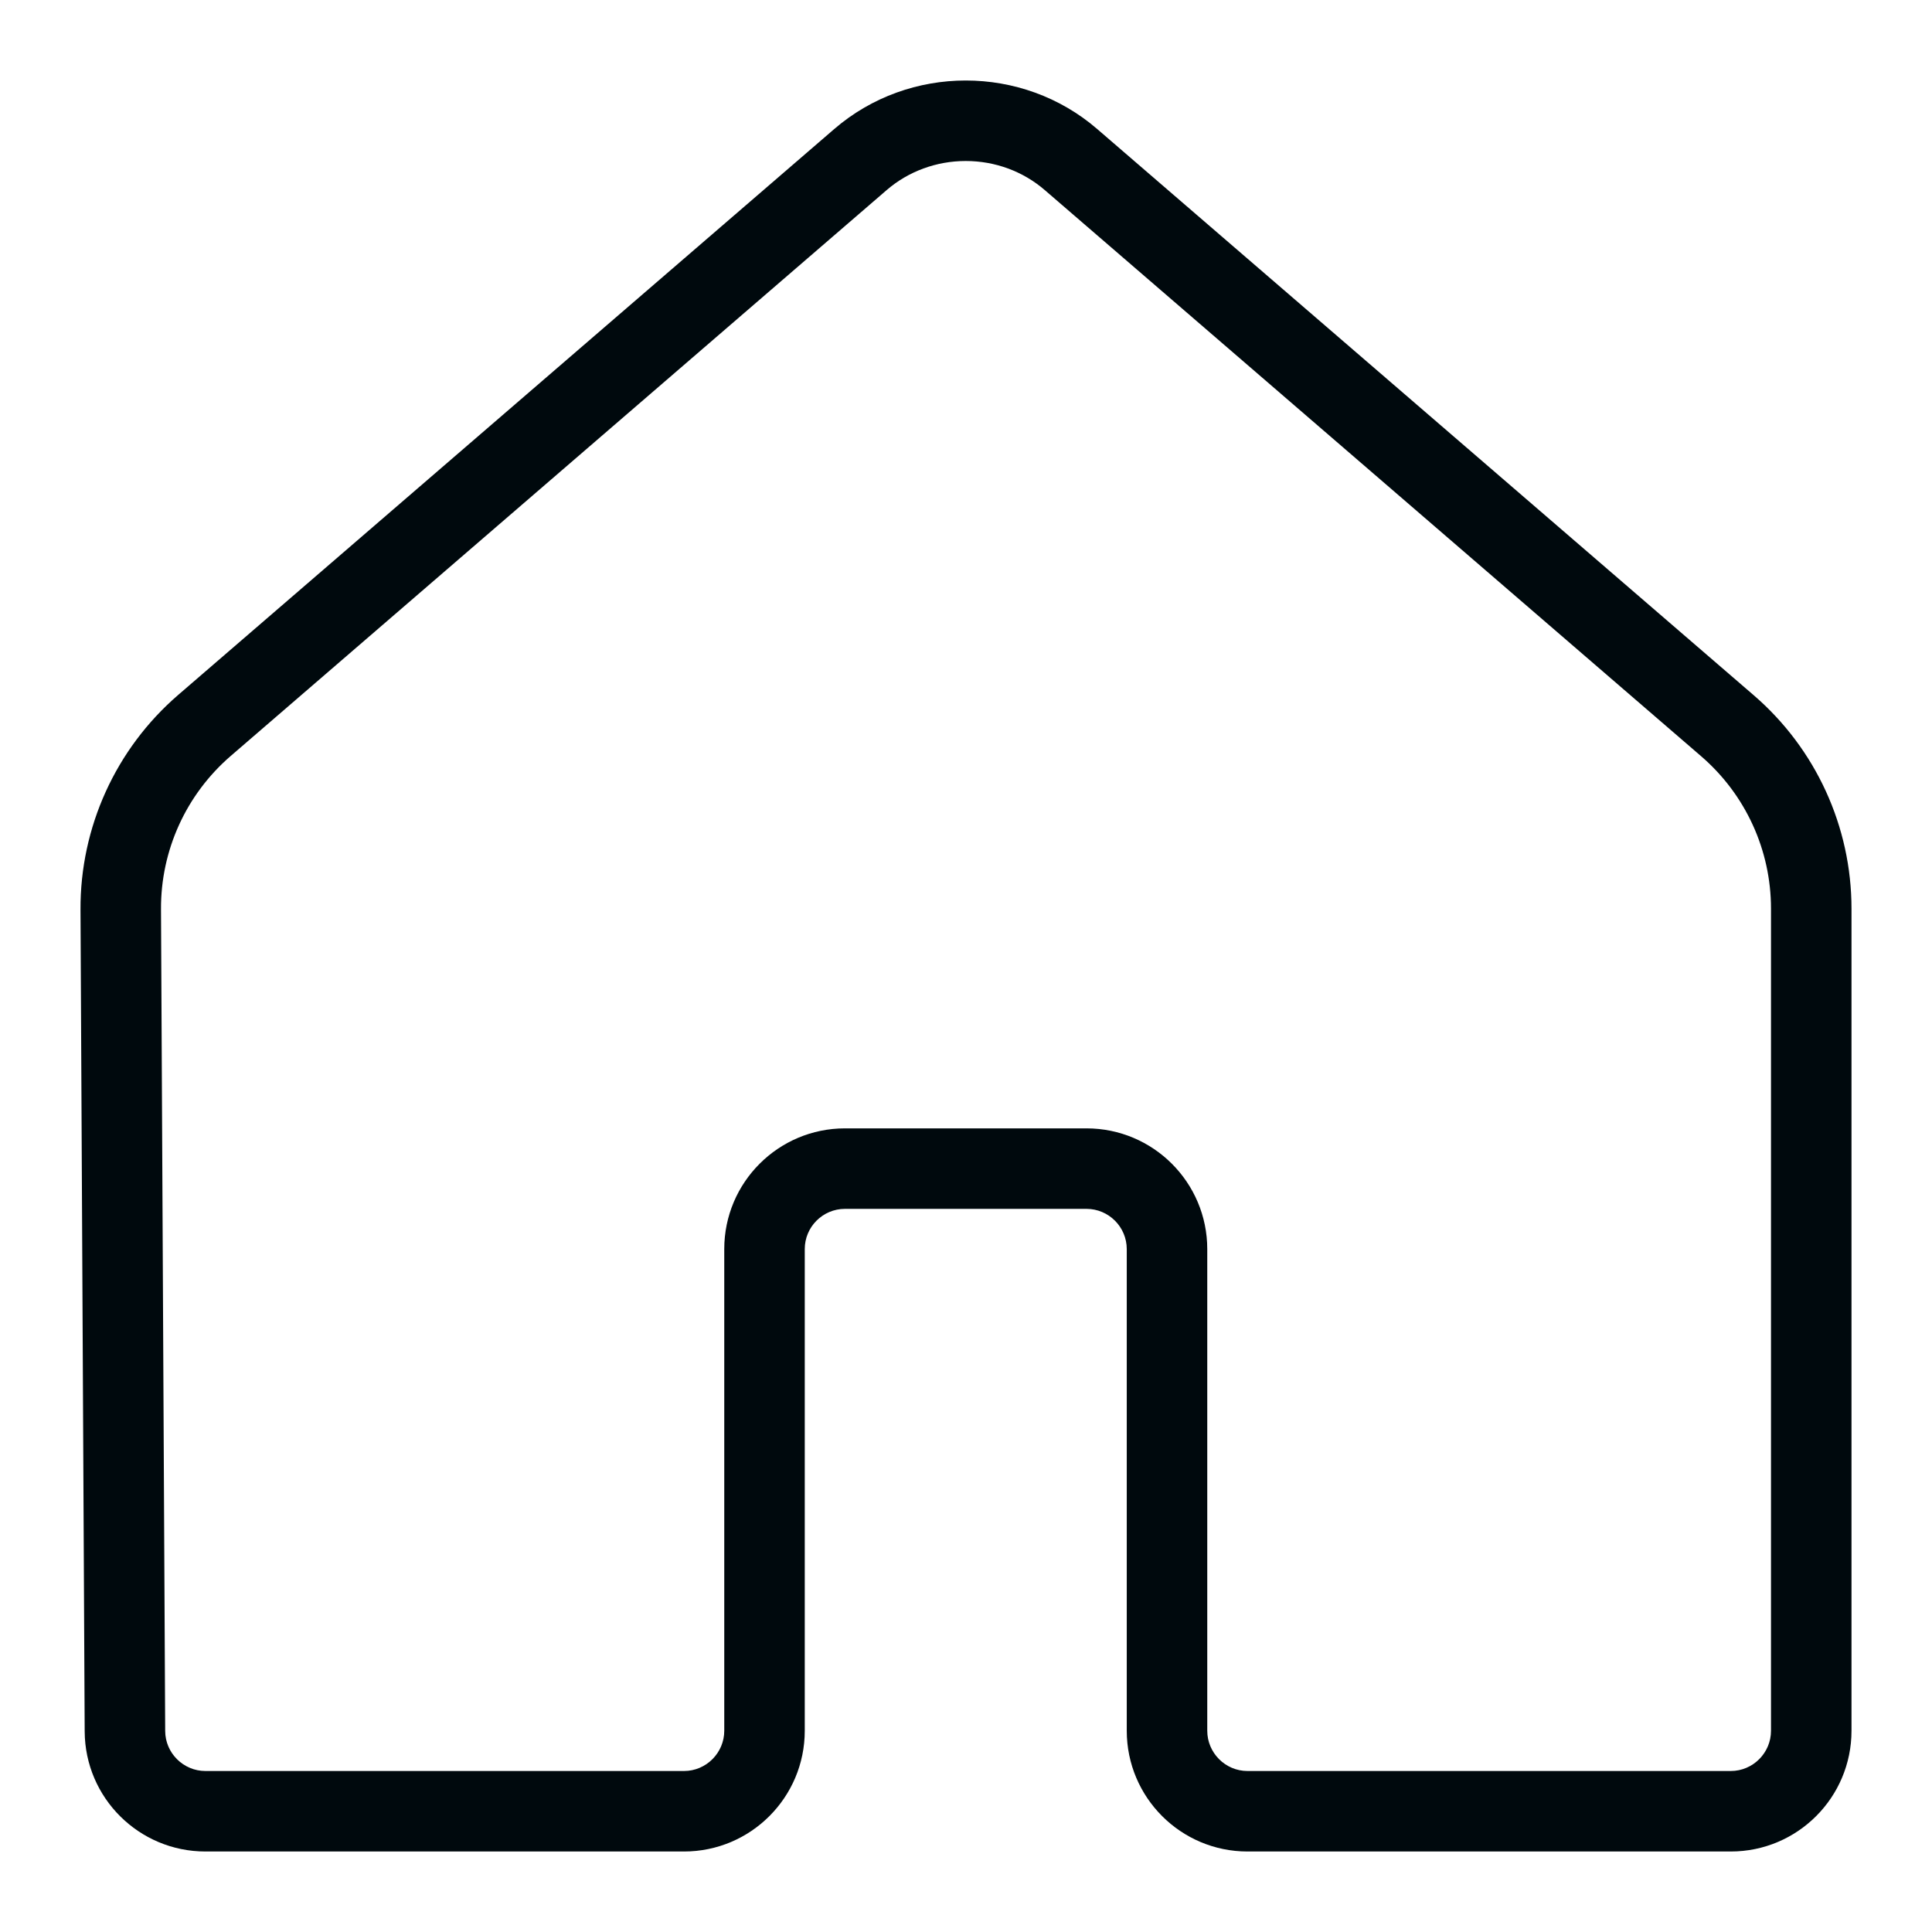 <?xml version="1.0" encoding="UTF-8"?>
<svg width="24px" height="24px" viewBox="0 0 24 24" version="1.1" xmlns="http://www.w3.org/2000/svg" xmlns:xlink="http://www.w3.org/1999/xlink">
    <!-- Generator: Sketch 60.1 (88133) - https://sketch.com -->
    <title>Navigation / home_24</title>
    <desc>Created with Sketch.</desc>
    <g id="Navigation-/-home_24" stroke="none" stroke-width="1" fill="none" fill-rule="evenodd">
        <path d="M11.997,1 C12.581,1 13.165,1.201 13.63,1.603 L21.786,8.637 C22.557,9.302 23,10.27 23,11.288 L23,21.5 C23,22.328 22.329,23 21.5,23 L15.497,23 C14.669,23 13.997,22.328 13.997,21.5 L13.997,15.517 C13.997,15.241 13.772,15.017 13.497,15.017 L10.496,15.017 C10.221,15.017 9.997,15.241 9.997,15.516 L9.997,21.5 C9.997,22.328 9.325,23 8.497,23 L2.552,23 C1.726,23 1.056,22.333 1.052,21.508 L1,11.3 C0.995,10.276 1.438,9.302 2.213,8.633 L10.363,1.603 C10.829,1.201 11.413,1 11.997,1 Z M11.997,2 C11.634,2 11.285,2.128 11.016,2.36 L2.867,9.39 C2.312,9.869 1.996,10.563 2,11.295 L2.052,21.503 C2.053,21.777 2.278,22 2.552,22 L8.497,22 C8.772,22 8.997,21.775 8.997,21.5 L8.997,15.516 C8.997,14.689 9.669,14.017 10.496,14.017 L13.497,14.017 C14.325,14.017 14.997,14.689 14.997,15.517 L14.997,21.5 C14.997,21.775 15.222,22 15.497,22 L21.5,22 C21.776,22 22,21.775 22,21.5 L22,11.288 C22,10.56 21.684,9.87 21.132,9.394 L12.977,2.36 C12.708,2.128 12.36,2 11.997,2 L11.997,2 Z" id="home_24" fill="#00090D"></path>
    </g>
</svg>